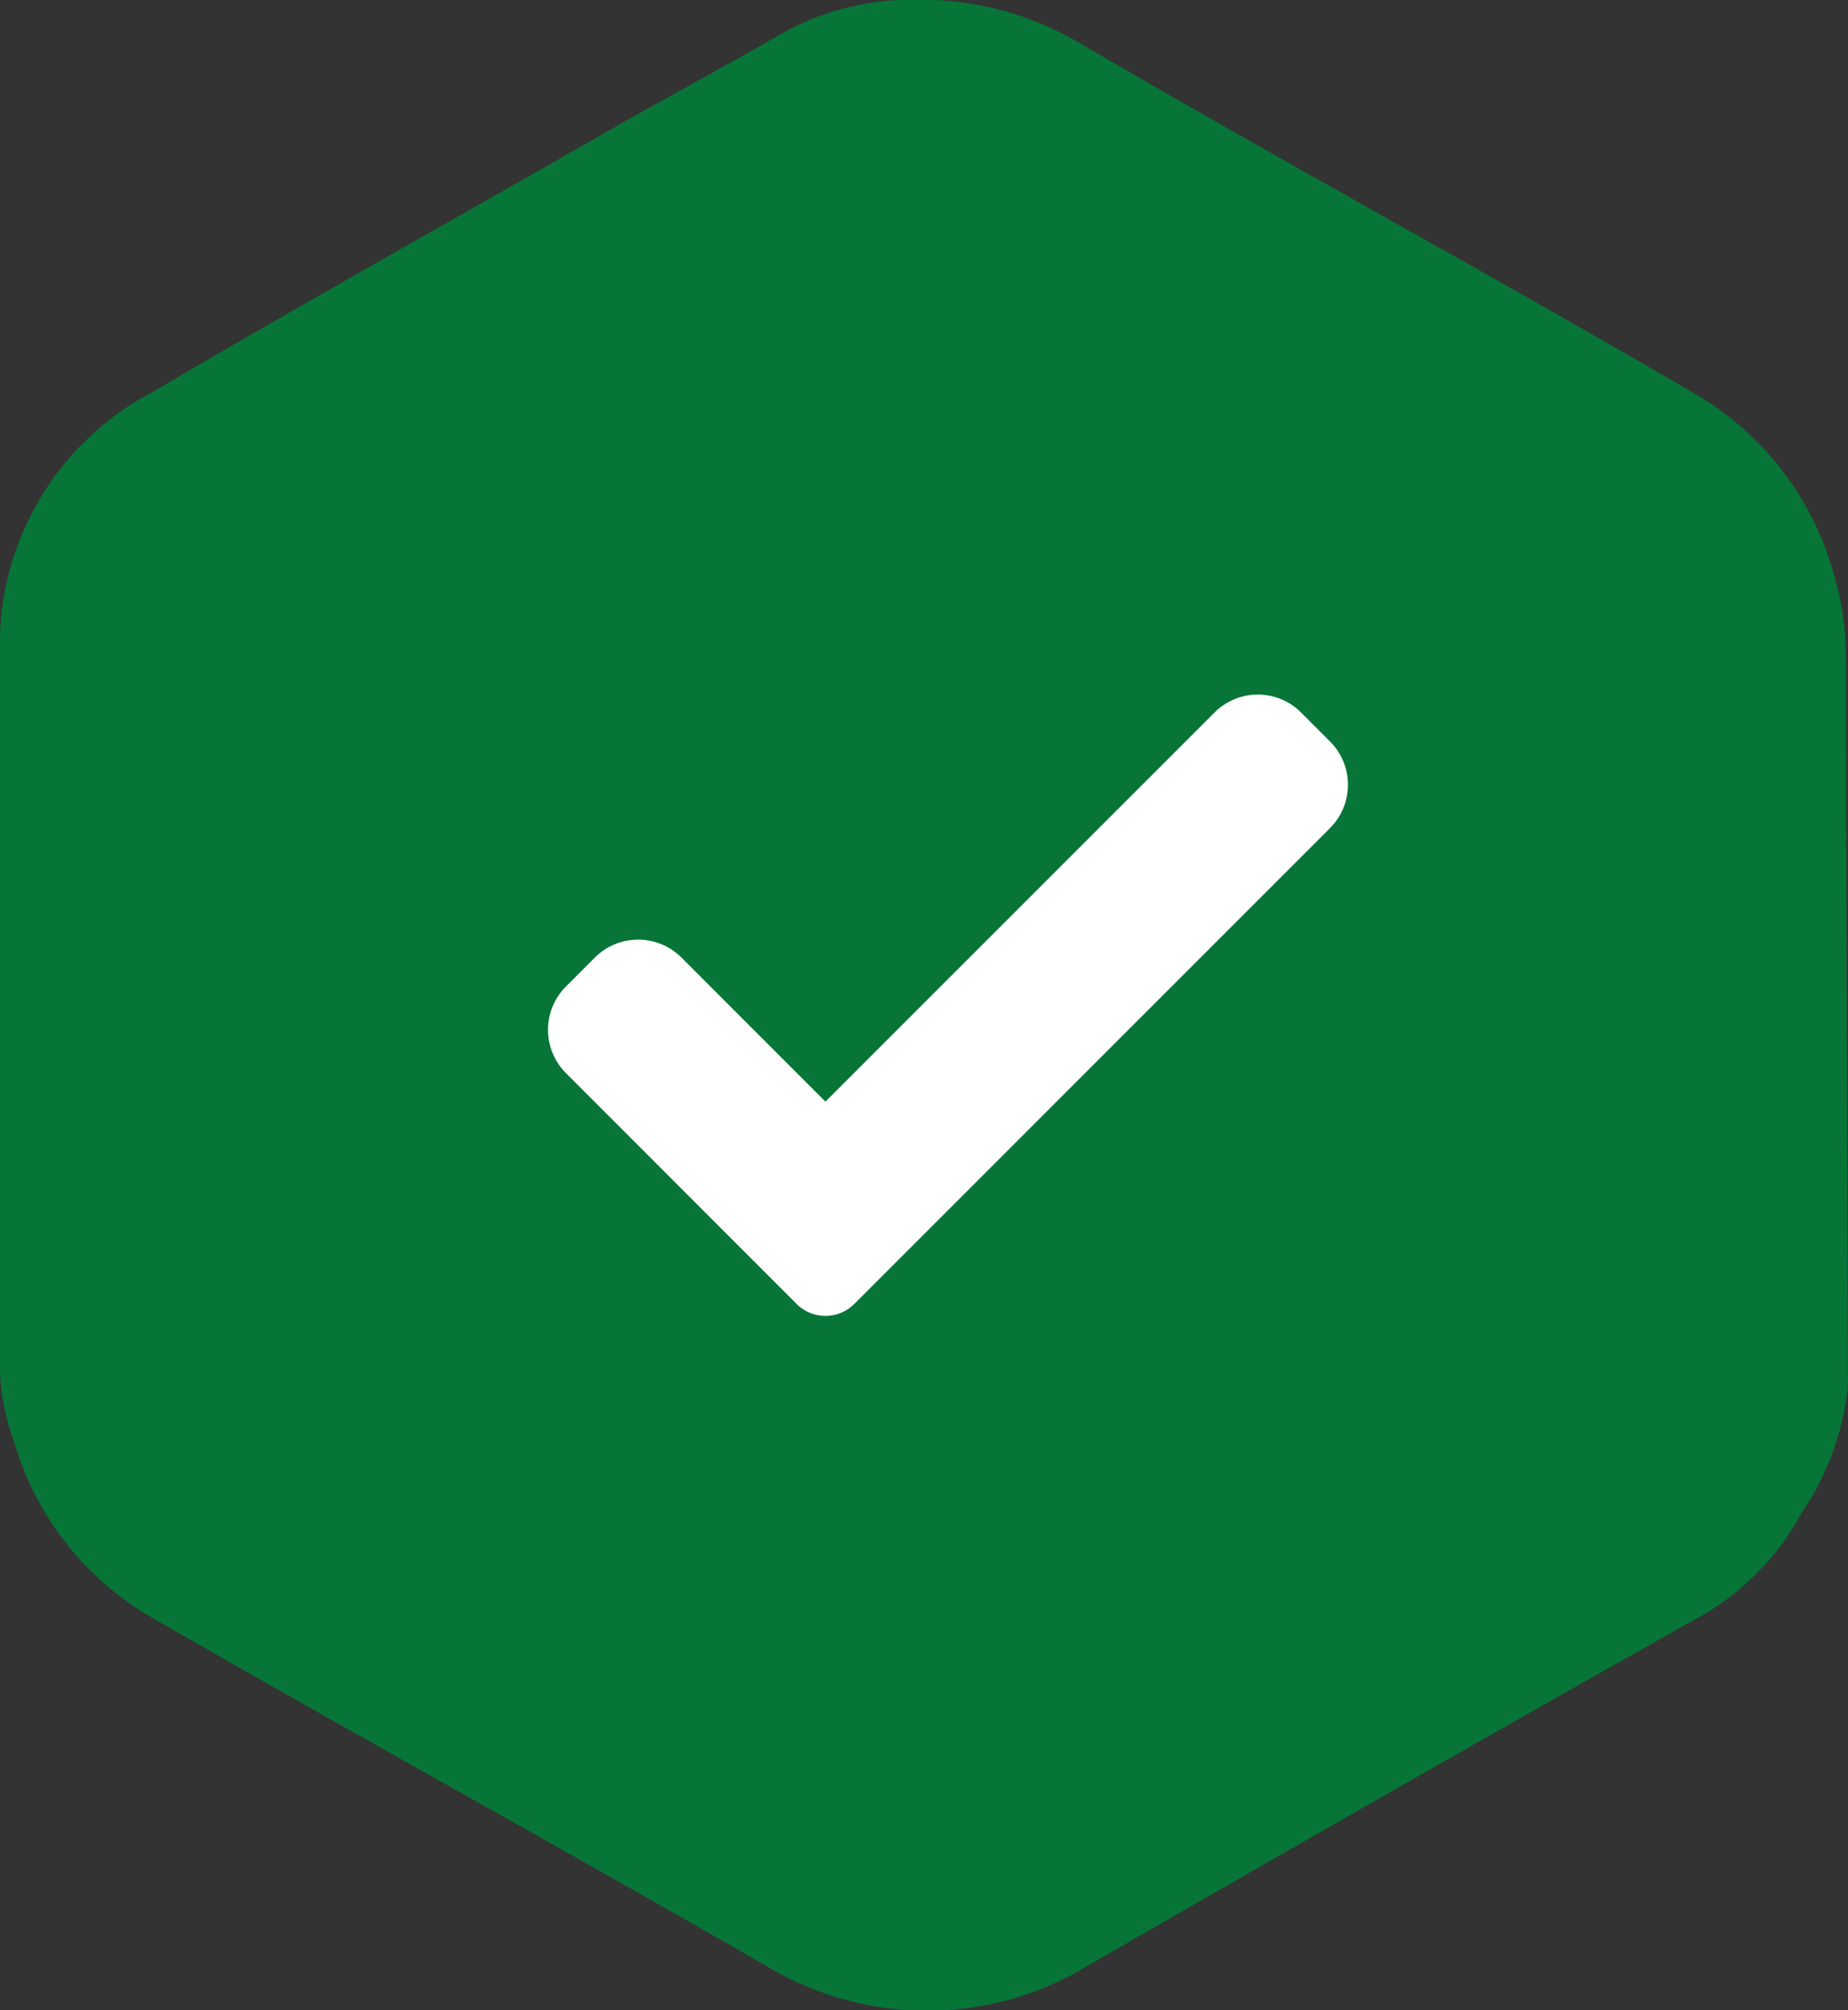 <svg xmlns="http://www.w3.org/2000/svg" width="50.58" height="55" viewBox="0 0 50.58 55">
  <rect x="0" y="0" width="50.58" height="55" fill="#333333" stroke="none"/>
  <g id="Group_14018" data-name="Group 14018" transform="translate(-36 -236)">
    <path id="back" d="M52.691,44.851a7.226,7.226,0,0,1-2.959,2.909C44.8,50.531,39.273,53.685,32.825,57.4a8.491,8.491,0,0,1-4.634,1.014,8.632,8.632,0,0,1-3.82-1.21c-2.8-1.611-5.641-3.21-8.39-4.755l-.178-.1c-2.711-1.524-5.514-3.1-8.209-4.653A8.191,8.191,0,0,1,3.78,42.842,6.009,6.009,0,0,1,3.4,40.587V21.311a7.8,7.8,0,0,1,4.2-7.177c2.617-1.545,5.329-3.083,7.951-4.571,1.428-.81,2.851-1.617,4.257-2.425.806-.463,1.614-.909,2.42-1.356s1.608-.889,2.417-1.354a7.2,7.2,0,0,1,3.918-1.008h.387a8.545,8.545,0,0,1,3.937,1.142c2.819,1.65,5.683,3.261,8.46,4.822S46.979,12.552,49.8,14.2a8.232,8.232,0,0,1,3.8,4.958,7.55,7.55,0,0,1,.321,2.149l.056,20.069a7.616,7.616,0,0,1-1.29,3.472" transform="translate(32.599 232.579)" fill="#077537"/>
    <path id="check" d="M8.383,17.079a1.117,1.117,0,0,1-1.581,0L.491,10.766a1.676,1.676,0,0,1,0-2.371l.79-.791a1.676,1.676,0,0,1,2.371,0l3.94,3.941L18.241.9a1.676,1.676,0,0,1,2.371,0l.79.791a1.676,1.676,0,0,1,0,2.371Zm0,0" transform="translate(51 254.594)" fill="#fff"/>
  </g>
</svg>
